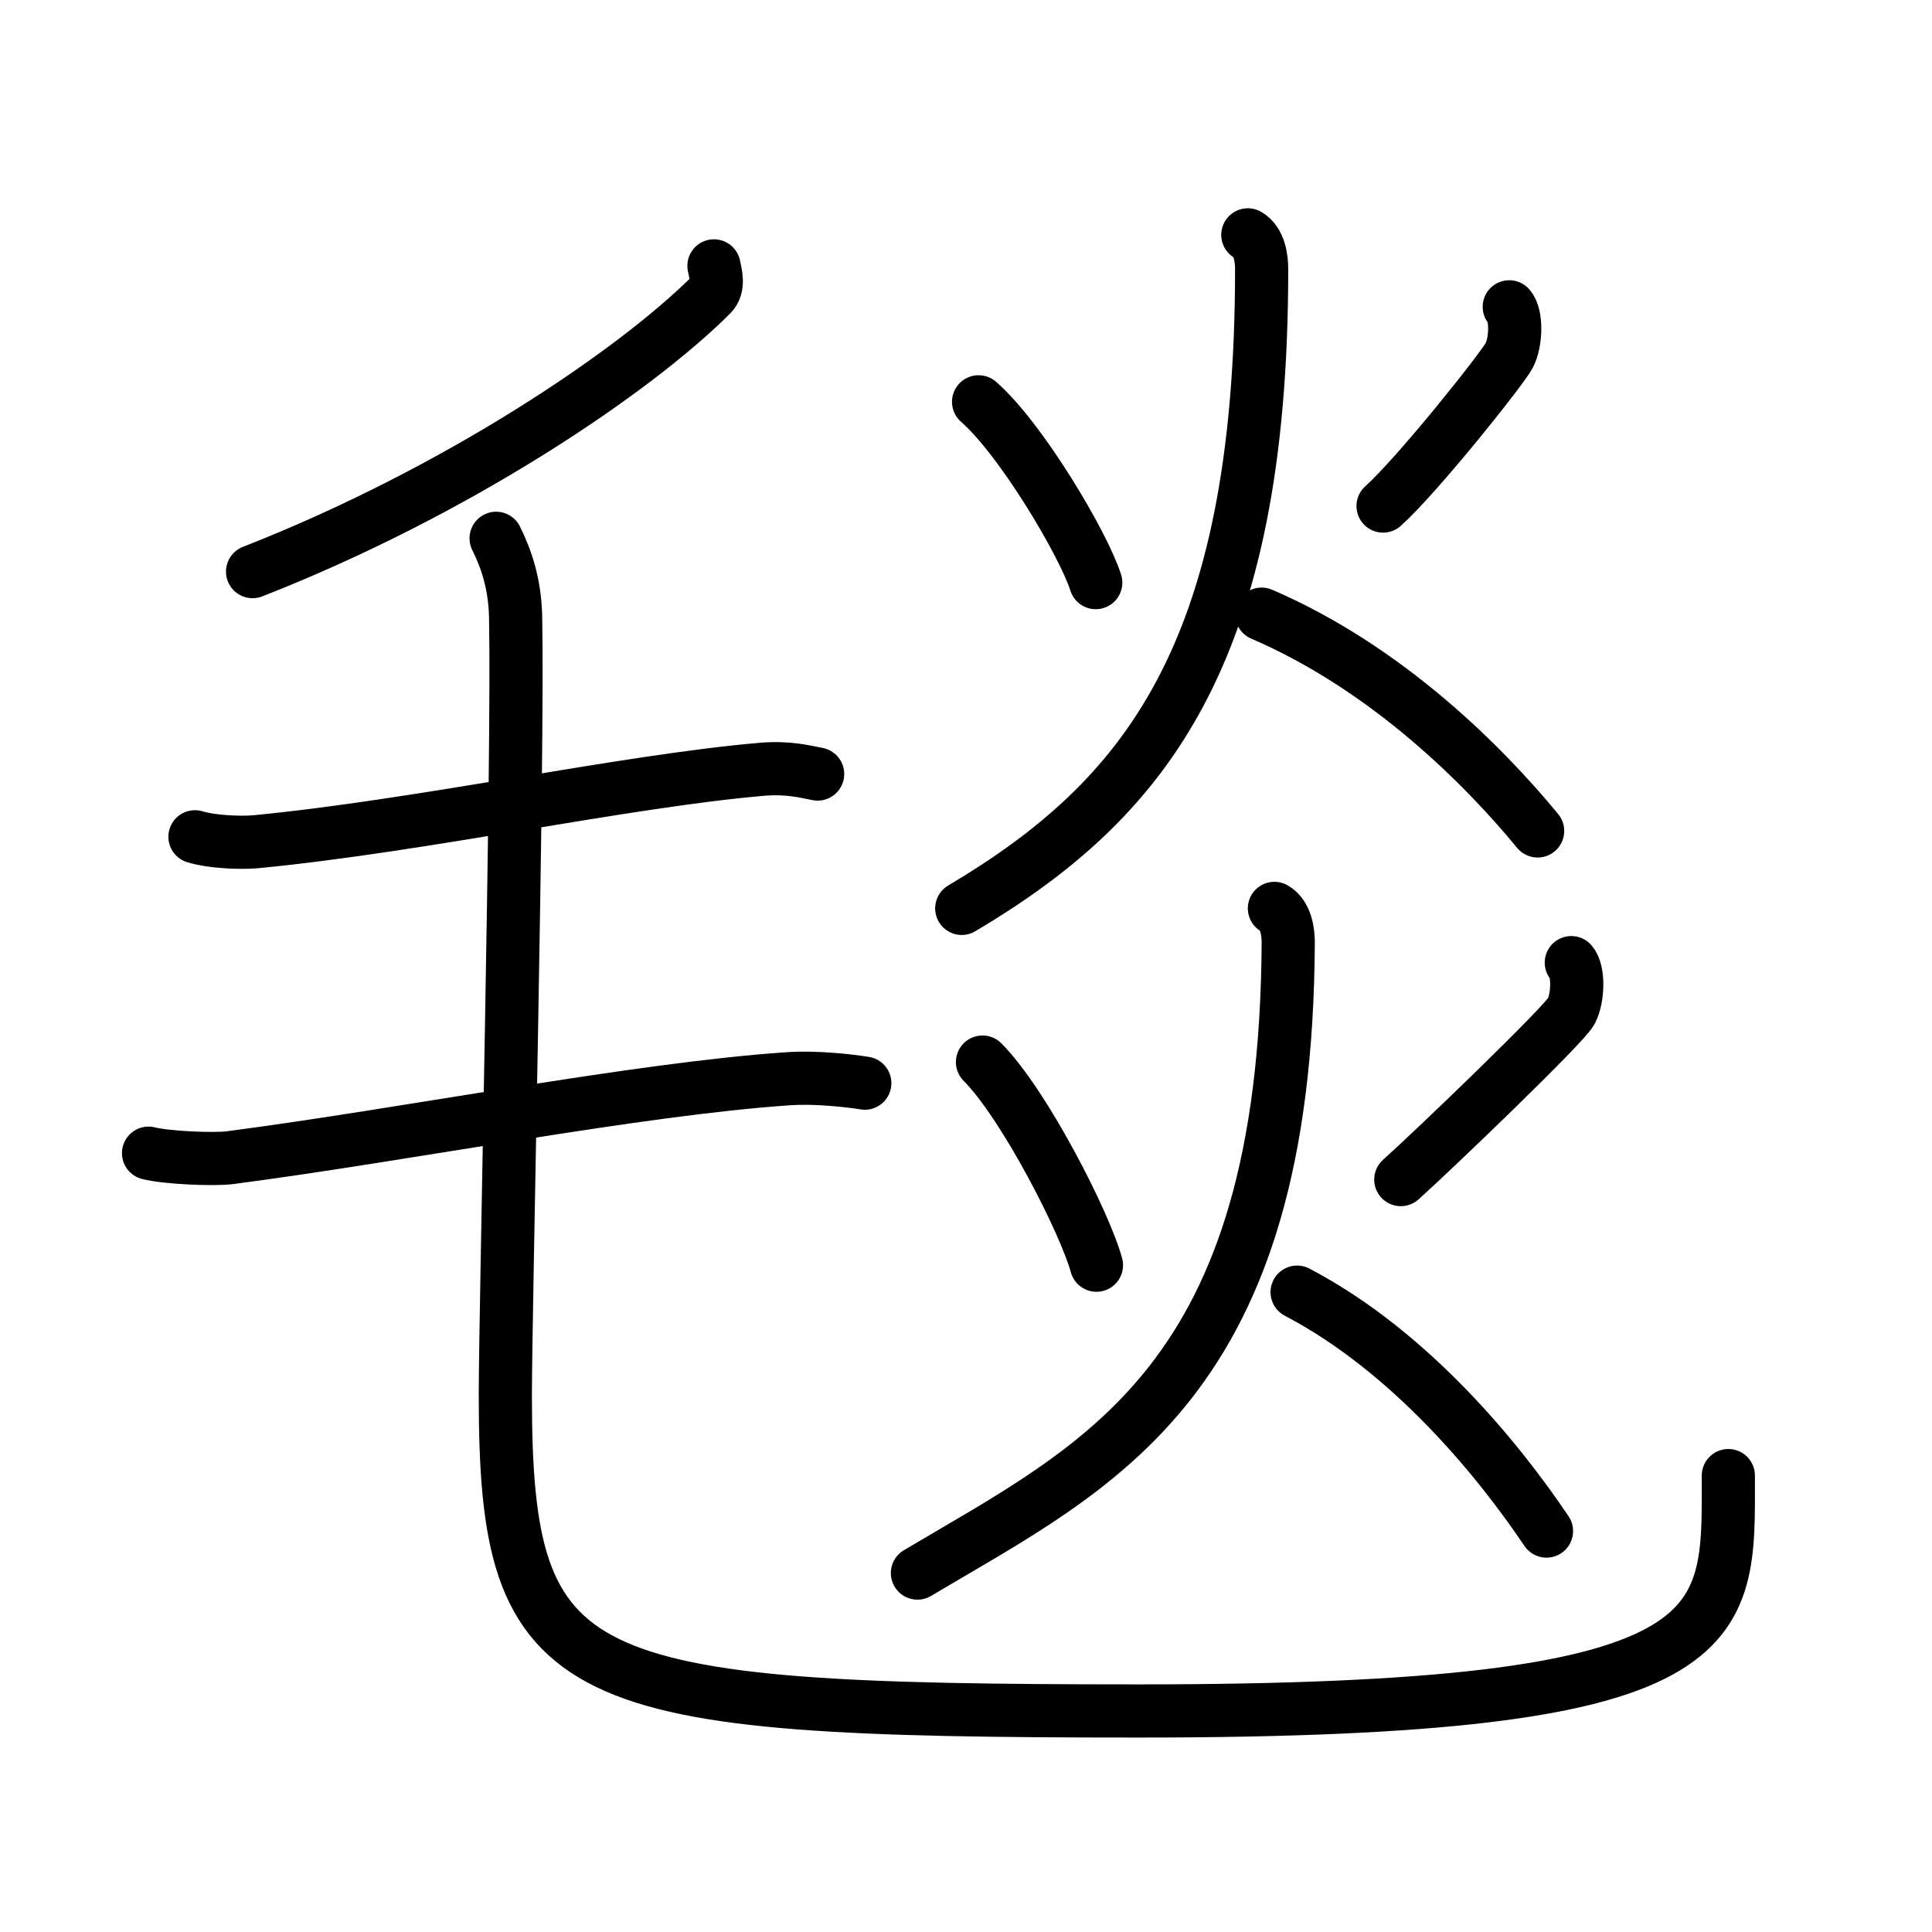 <svg xmlns="http://www.w3.org/2000/svg" width="109" height="109" viewBox="0 0 109 109"><g xmlns:kvg="http://kanjivg.tagaini.net" id="kvg:StrokePaths_06bef" style="fill:none;stroke:#000000;stroke-width:3;stroke-linecap:round;stroke-linejoin:round;"><g id="kvg:06bef" kvg:element="&#27631;"><g id="kvg:06bef-g1" kvg:element="&#27611;" kvg:position="nyo" kvg:radical="general"><path id="kvg:06bef-s1" kvg:type="&#12754;" d="M40.28,15c0.08,0.41,0.32,1.17-0.15,1.63C35.75,21,25.75,27.75,14.25,32.25"/><path id="kvg:06bef-s2" kvg:type="&#12752;" d="M11,47.21c0.89,0.28,2.53,0.36,3.42,0.28c9.26-0.89,20.94-3.44,28.59-4.09c1.47-0.12,2.38,0.13,3.12,0.27"/><path id="kvg:06bef-s3" kvg:type="&#12752;" d="M8.38,65.06c0.94,0.25,3.69,0.38,4.63,0.25c10-1.31,22.93-3.87,31.47-4.45c1.57-0.11,3.52,0.12,4.31,0.25"/><path id="kvg:06bef-s4" kvg:type="&#12767;" d="M27.99,30.37c0.59,1.19,1.06,2.59,1.1,4.43c0.16,8.19-0.58,38.93-0.58,43.95c0,16.5,3.5,17.78,35.74,17.78c34.01,0,33.26-4.53,33.26-13.28"/></g><g id="kvg:06bef-g2" kvg:element="&#28814;"><g id="kvg:06bef-g3" kvg:element="&#28779;" kvg:position="top"><path id="kvg:06bef-s5" kvg:type="&#12756;" d="M55.21,22.67c2.42,2.11,5.95,8.09,6.61,10.2"/><path id="kvg:06bef-s6" kvg:type="&#12754;" d="M85.15,17.31c0.43,0.48,0.39,1.99,0,2.74s-5.17,6.75-7.12,8.5"/><path id="kvg:06bef-s7" kvg:type="&#12754;" d="M70.4,13.25c0.65,0.37,0.78,1.31,0.78,1.93c0,21.82-6.62,29.95-16.92,36.07"/><path id="kvg:06bef-s8" kvg:type="&#12751;" d="M71.18,34.65c7.13,3.07,12.6,8.62,15.57,12.23"/></g><g id="kvg:06bef-g4" kvg:element="&#28779;" kvg:position="bottom"><path id="kvg:06bef-s9" kvg:type="&#12756;" d="M55.43,59.92c2.36,2.37,5.79,9.09,6.43,11.46"/><path id="kvg:06bef-s10" kvg:type="&#12754;" d="M88.65,54.31c0.43,0.48,0.39,1.99,0,2.74s-7.67,7.75-9.62,9.5"/><path id="kvg:06bef-s11" kvg:type="&#12754;" d="M71.9,51.25c0.65,0.37,0.78,1.31,0.78,1.93c-0.13,24.84-10.62,29.45-20.92,35.57"/><path id="kvg:06bef-s12" kvg:type="&#12751;" d="M73.18,72.9c6.44,3.38,11.39,9.5,14.07,13.48"/></g></g></g></g></svg>